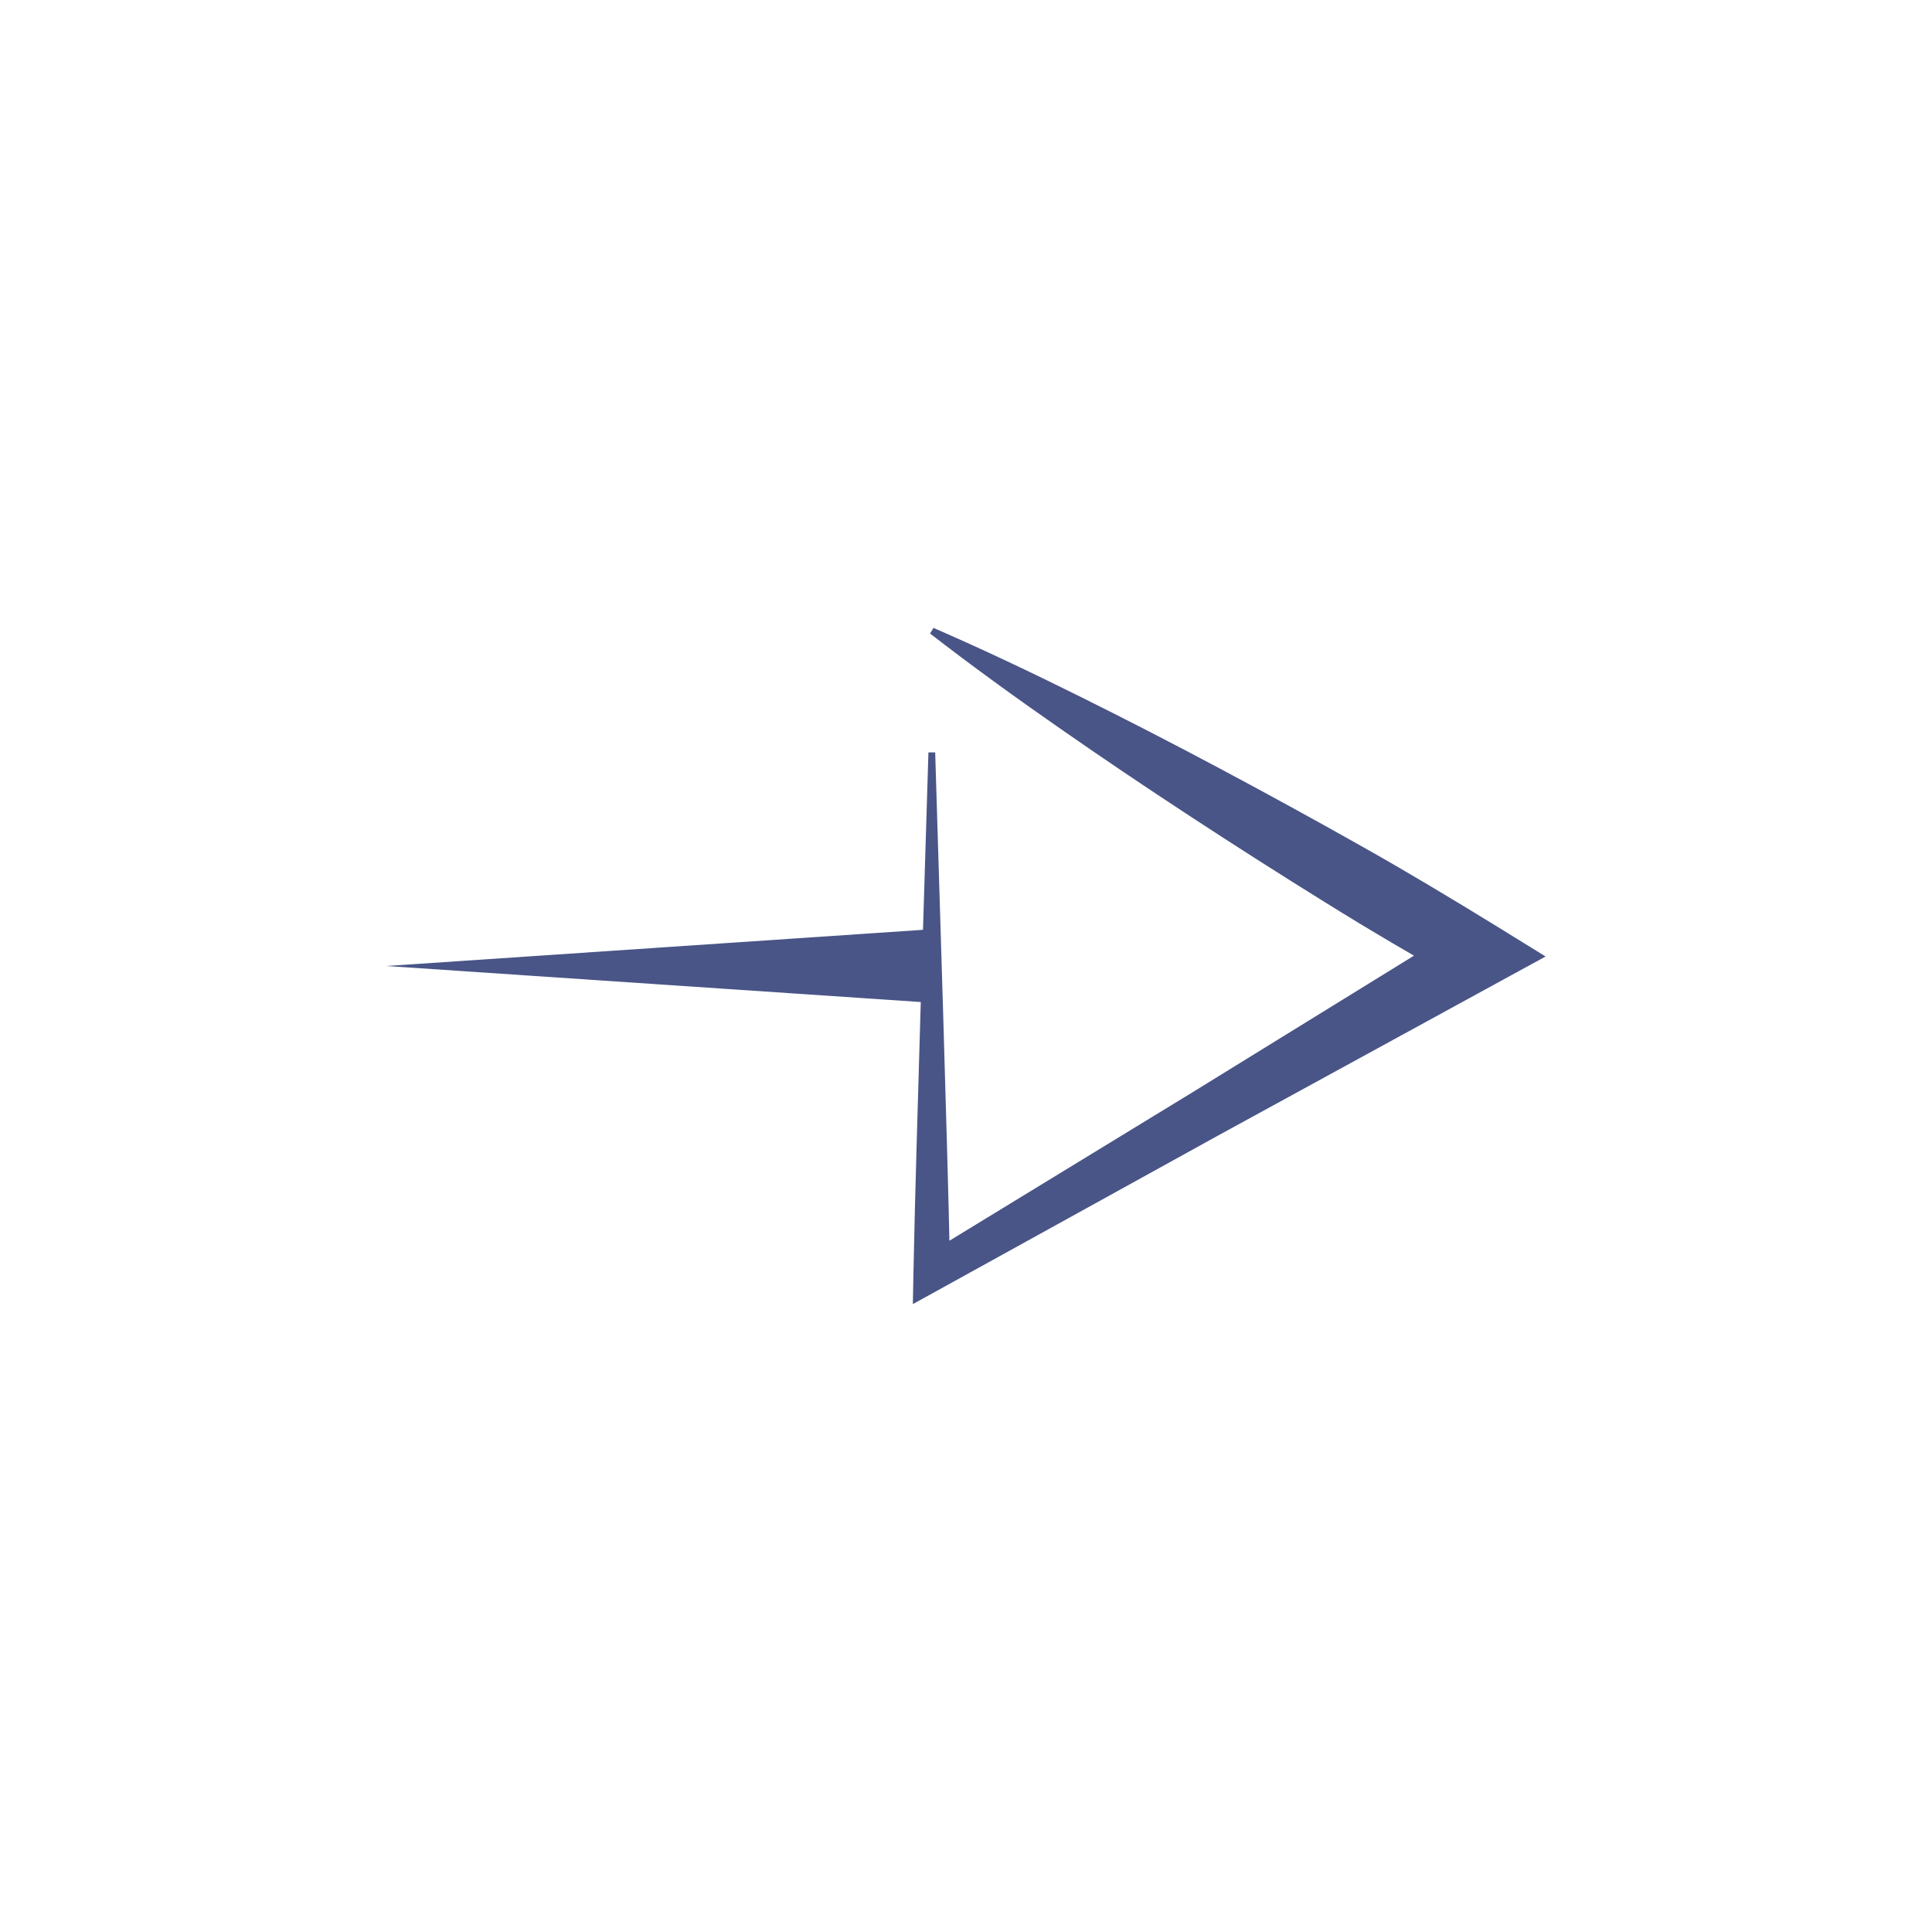 <?xml version="1.0" encoding="utf-8"?>
<!-- Generator: Adobe Illustrator 15.0.0, SVG Export Plug-In . SVG Version: 6.00 Build 0)  -->
<!DOCTYPE svg PUBLIC "-//W3C//DTD SVG 1.1//EN" "http://www.w3.org/Graphics/SVG/1.1/DTD/svg11.dtd">
<svg version="1.1" id="Layer_1" xmlns="http://www.w3.org/2000/svg" xmlns:xlink="http://www.w3.org/1999/xlink" x="0px" y="0px"
	 width="80px" height="80px" viewBox="0 0 80 80" enable-background="new 0 0 80 80" xml:space="preserve">
<g>
	<path fill="#495587" d="M38.448,31.156h0.276l0.329,10.774c0.1,3.59,0.219,7.182,0.29,10.772l-1.143-0.646l11.186-6.831
		l11.157-6.883l-0.009,2.37c-1.911-1.083-3.808-2.19-5.669-3.352c-1.864-1.157-3.715-2.337-5.553-3.54s-3.661-2.429-5.465-3.688
		c-1.806-1.257-3.591-2.546-5.336-3.9L38.653,26c2.032,0.882,4.024,1.829,5.999,2.809c1.974,0.978,3.93,1.987,5.87,3.02
		c1.94,1.034,3.868,2.089,5.781,3.168c1.914,1.074,3.794,2.204,5.666,3.355L64,39.606l-2.044,1.117l-11.51,6.293l-11.479,6.34
		L37.799,54l0.025-1.29c0.071-3.59,0.19-7.182,0.29-10.773l0.33-10.773V31.16h0.003L38.448,31.156L38.448,31.156z"/>
	<g>
		<line x1="38.242" y1="40" x2="16" y2="40"/>
		<polygon fill="#495587" points="38.242,41.5 16,40 38.242,38.5 		"/>
	</g>
</g>
</svg>
